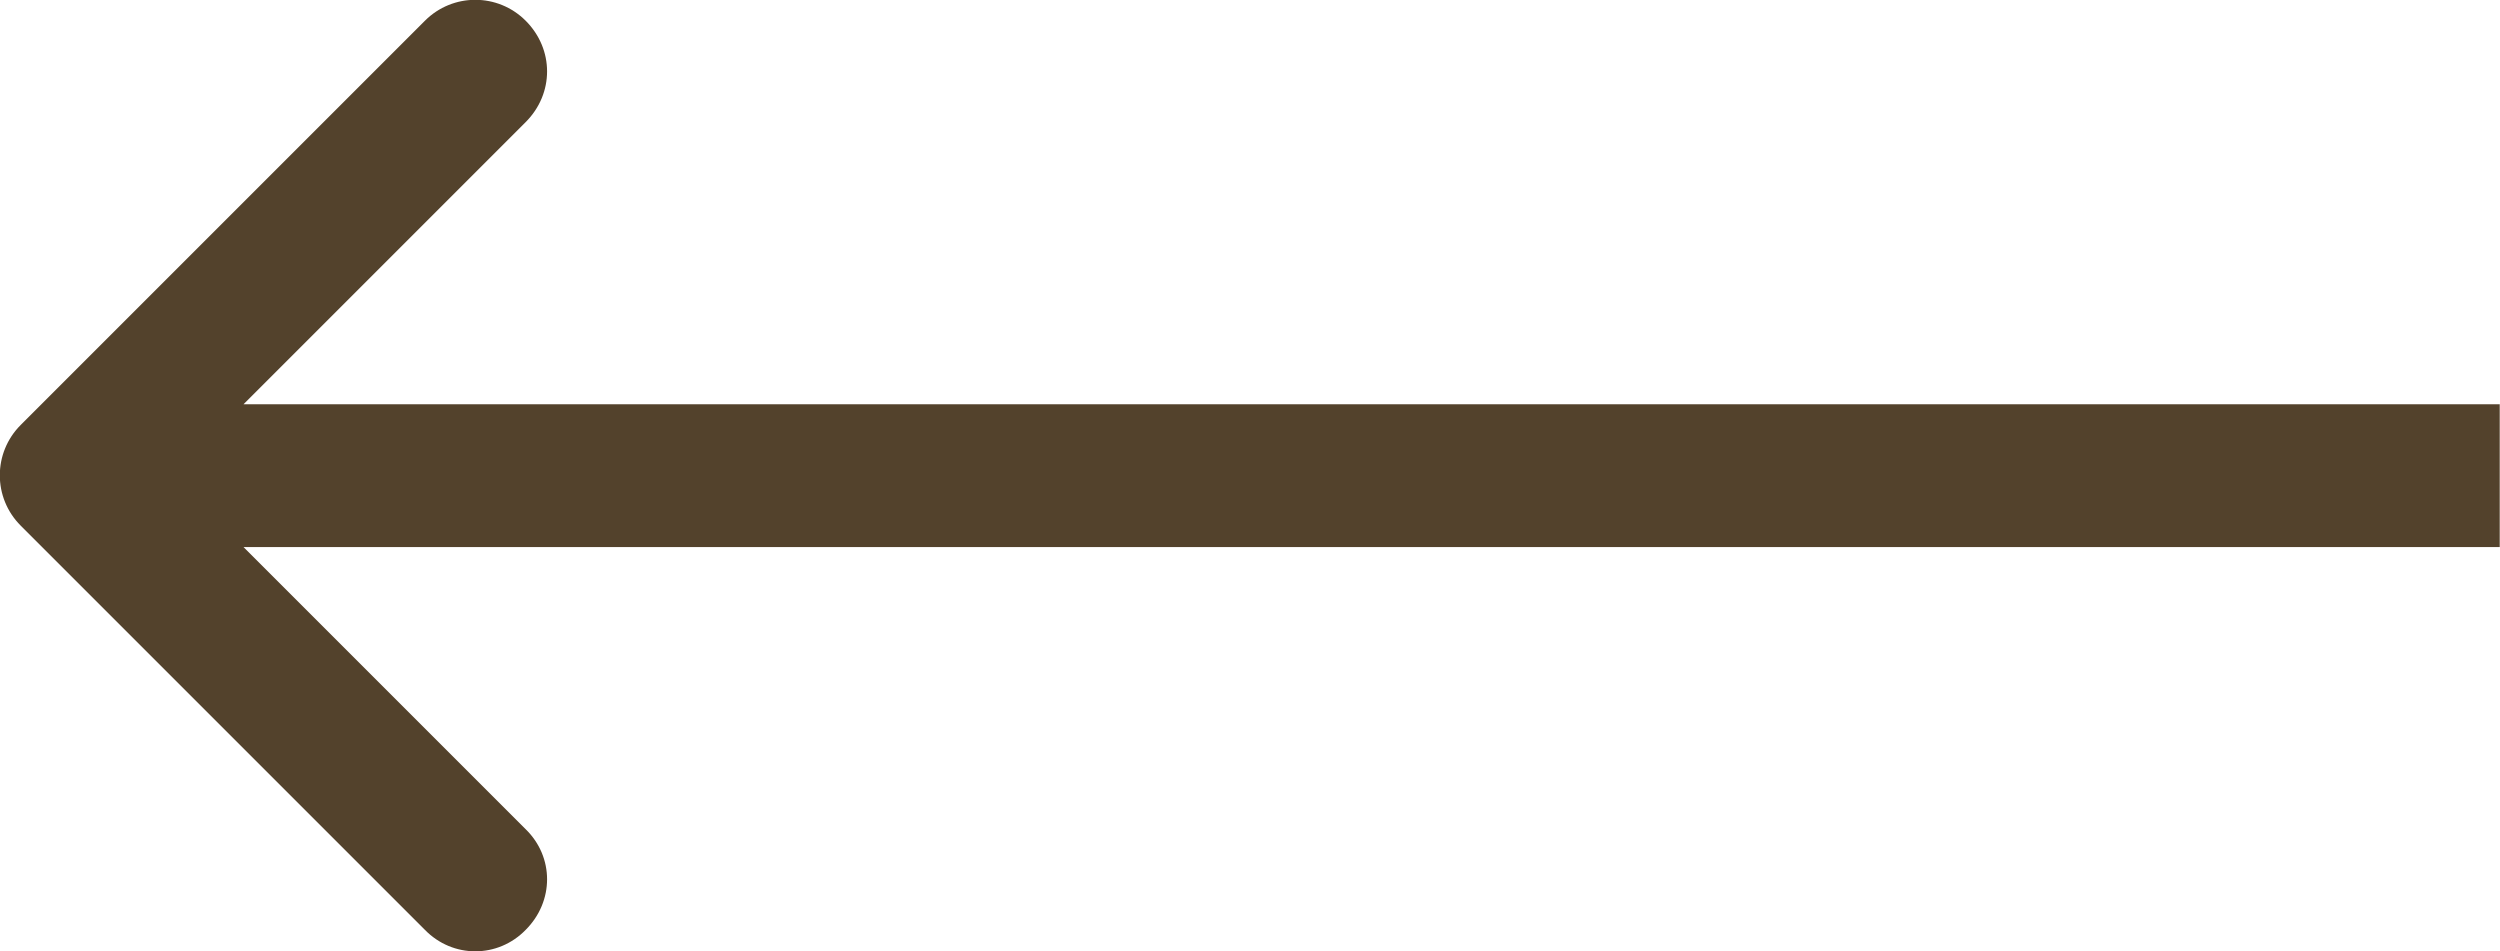 <svg width="35.004" height="13.322" viewBox="0 0 35.004 13.322" fill="none" xmlns="http://www.w3.org/2000/svg" xmlns:xlink="http://www.w3.org/1999/xlink">
	<desc>
			Created with Pixso.
	</desc>
	<defs/>
	<path id="Arrow 1" d="M3.41 7.66L35 7.66L35 5.66L3.41 5.66L7.36 1.71C7.76 1.31 7.76 0.69 7.36 0.29C6.97 -0.1 6.34 -0.1 5.95 0.29L0.29 5.95C-0.1 6.34 -0.1 6.97 0.29 7.36L5.95 13.02C6.34 13.42 6.97 13.42 7.36 13.02C7.76 12.62 7.76 12 7.36 11.61L3.41 7.66Z" fill="#53422C" fill-opacity="1" fill-rule="evenodd"/>
</svg>
